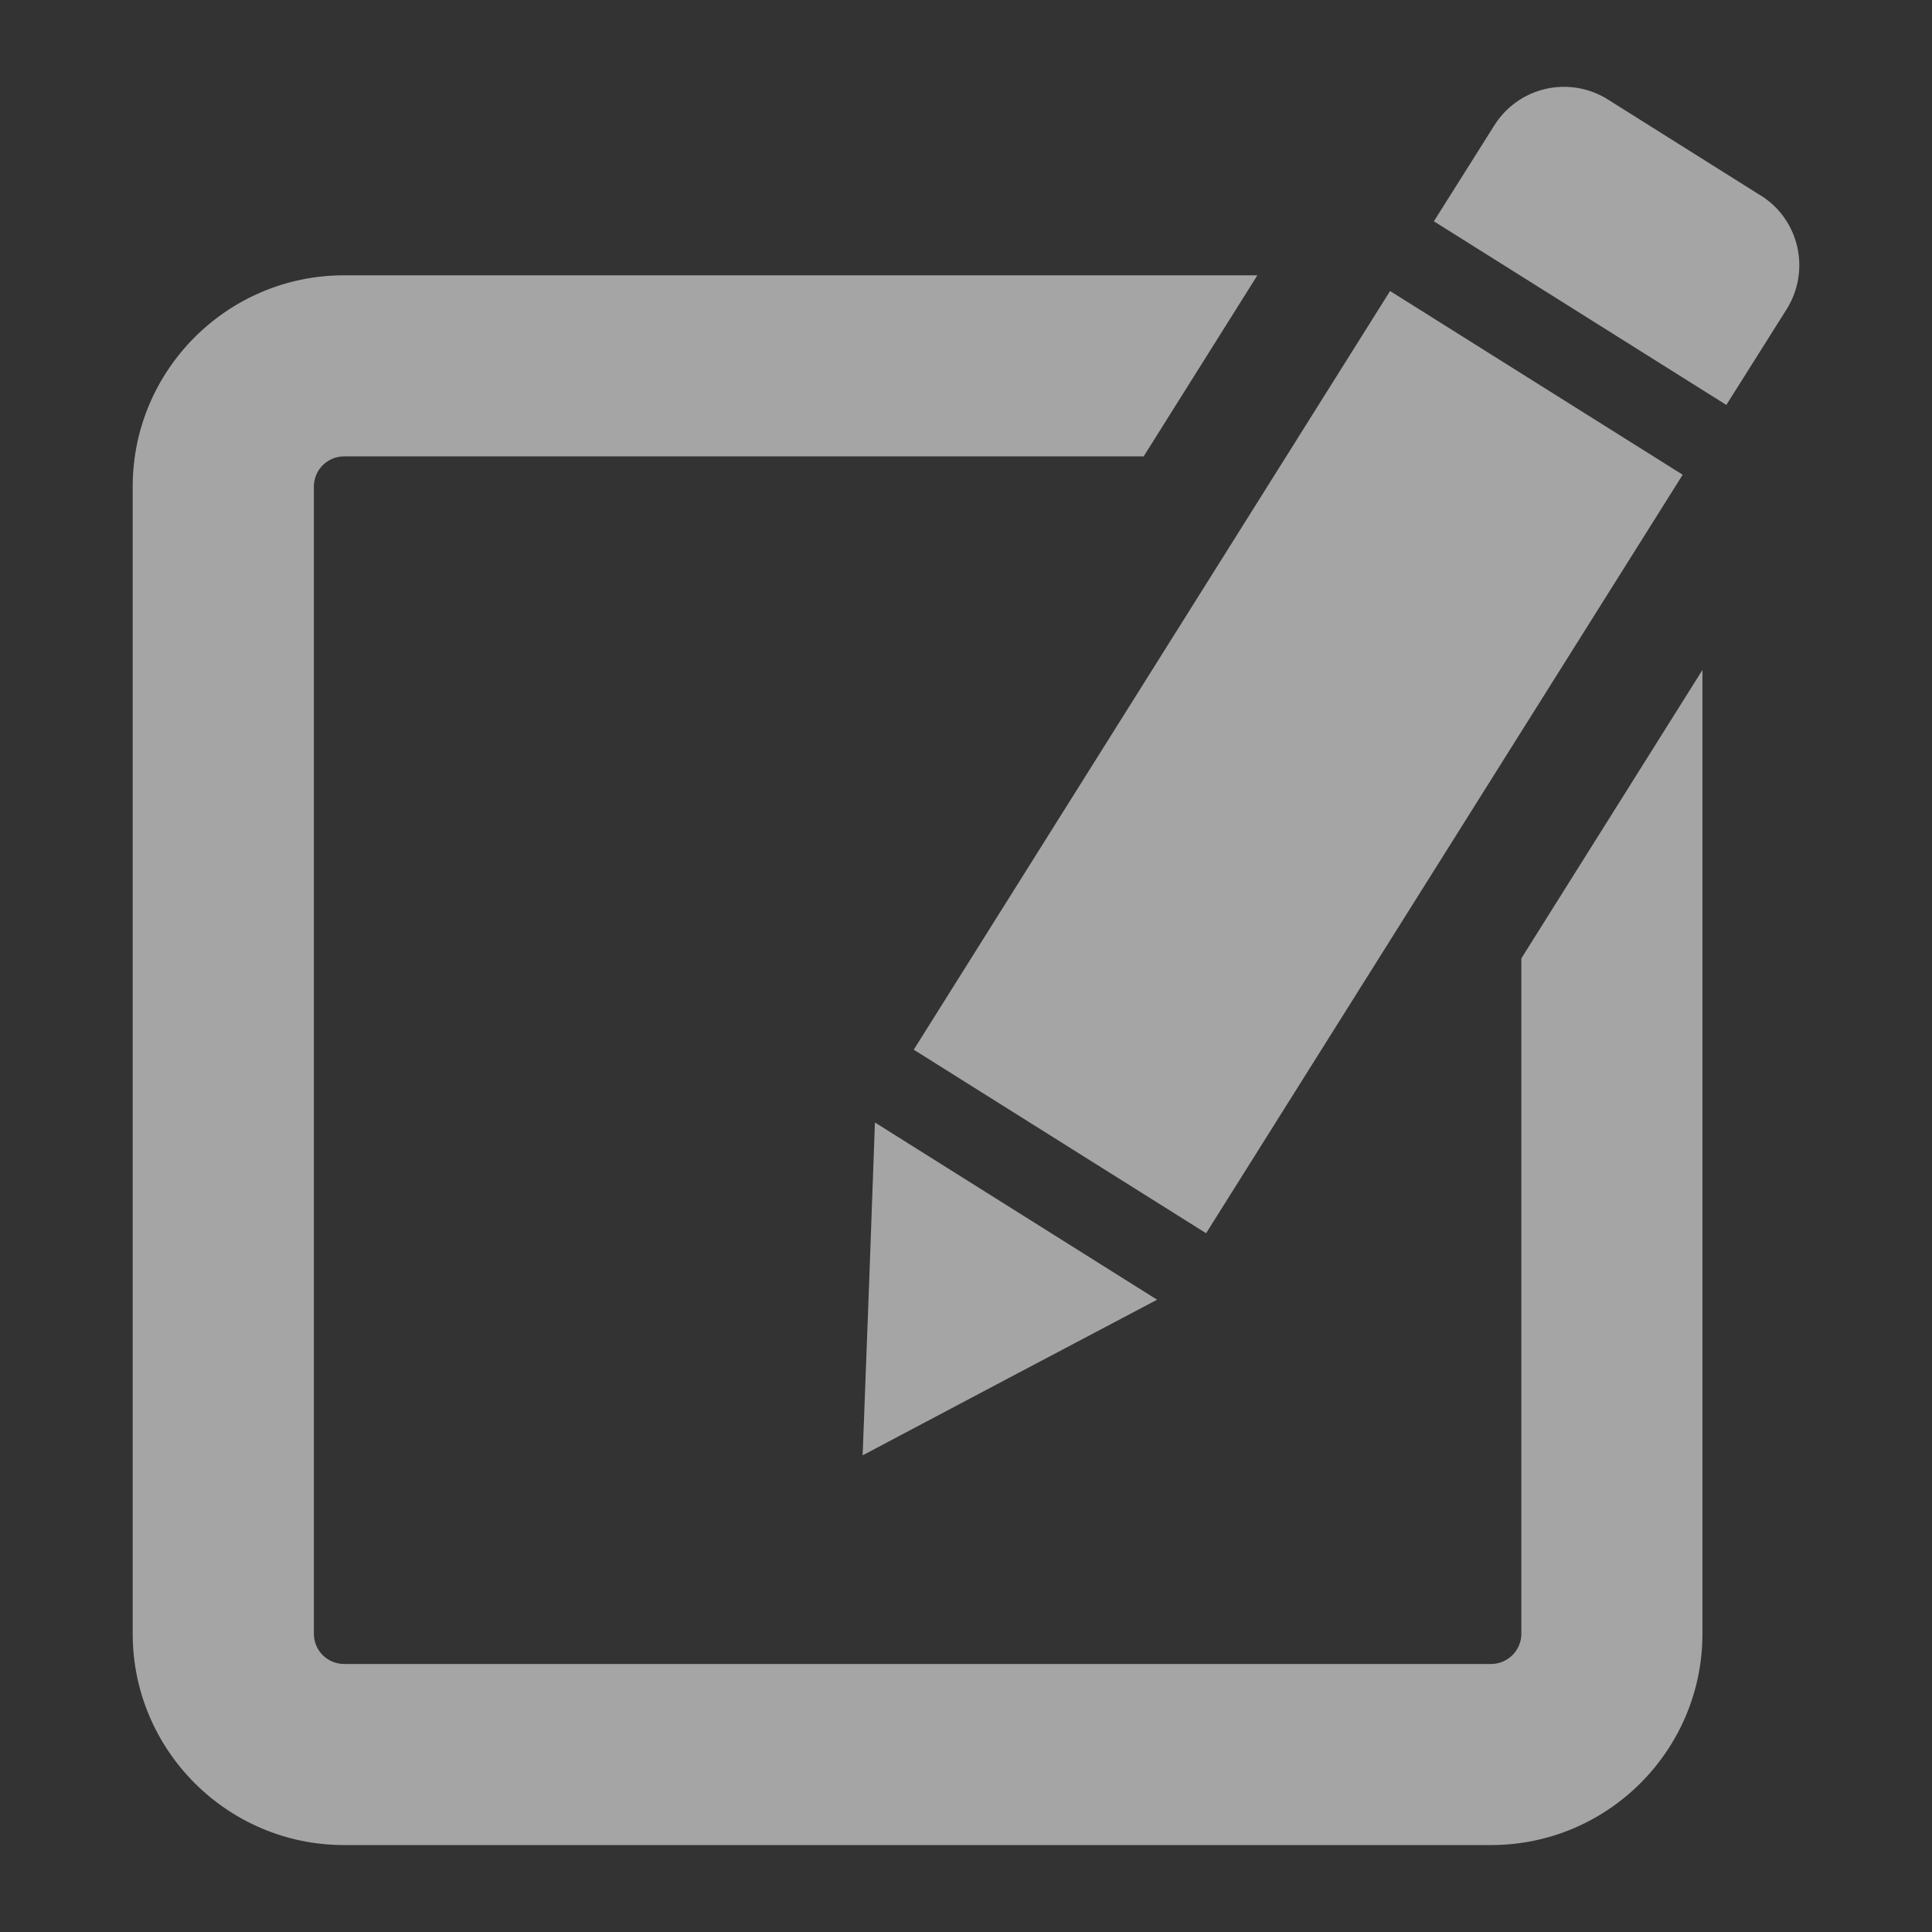 <svg width="22" height="22" viewBox="0 0 22 22" fill="none" xmlns="http://www.w3.org/2000/svg">
<rect x="0" y="0" width="22" height="22" fill="#333333" stroke="none"/>
<path d="M19.161 5.406L15.829 3.314L10.405 11.953L13.734 14.043L19.161 5.406ZM9.897 14.609L9.823 16.572L11.56 15.653L13.176 14.8L9.963 12.782L9.897 14.609V14.609ZM20.05 2.227L18.308 1.132C18.098 1 17.843 0.957 17.601 1.012C17.358 1.068 17.148 1.217 17.016 1.428L16.328 2.52L19.658 4.611L20.345 3.521C20.62 3.081 20.49 2.501 20.05 2.226V2.227ZM17.324 18.604C17.324 18.793 17.169 18.948 16.98 18.948H3.917C3.826 18.948 3.739 18.911 3.674 18.847C3.61 18.782 3.574 18.695 3.574 18.604V5.541C3.574 5.45 3.61 5.363 3.674 5.298C3.739 5.234 3.826 5.197 3.917 5.197H13.023L14.318 3.135H3.917C2.591 3.135 1.511 4.214 1.511 5.541V18.604C1.511 19.931 2.591 21.01 3.917 21.01H16.98C18.307 21.01 19.386 19.931 19.386 18.604V7.629L17.324 10.913V18.606V18.604Z" fill="white" fill-opacity="0.561"/>
</svg>
